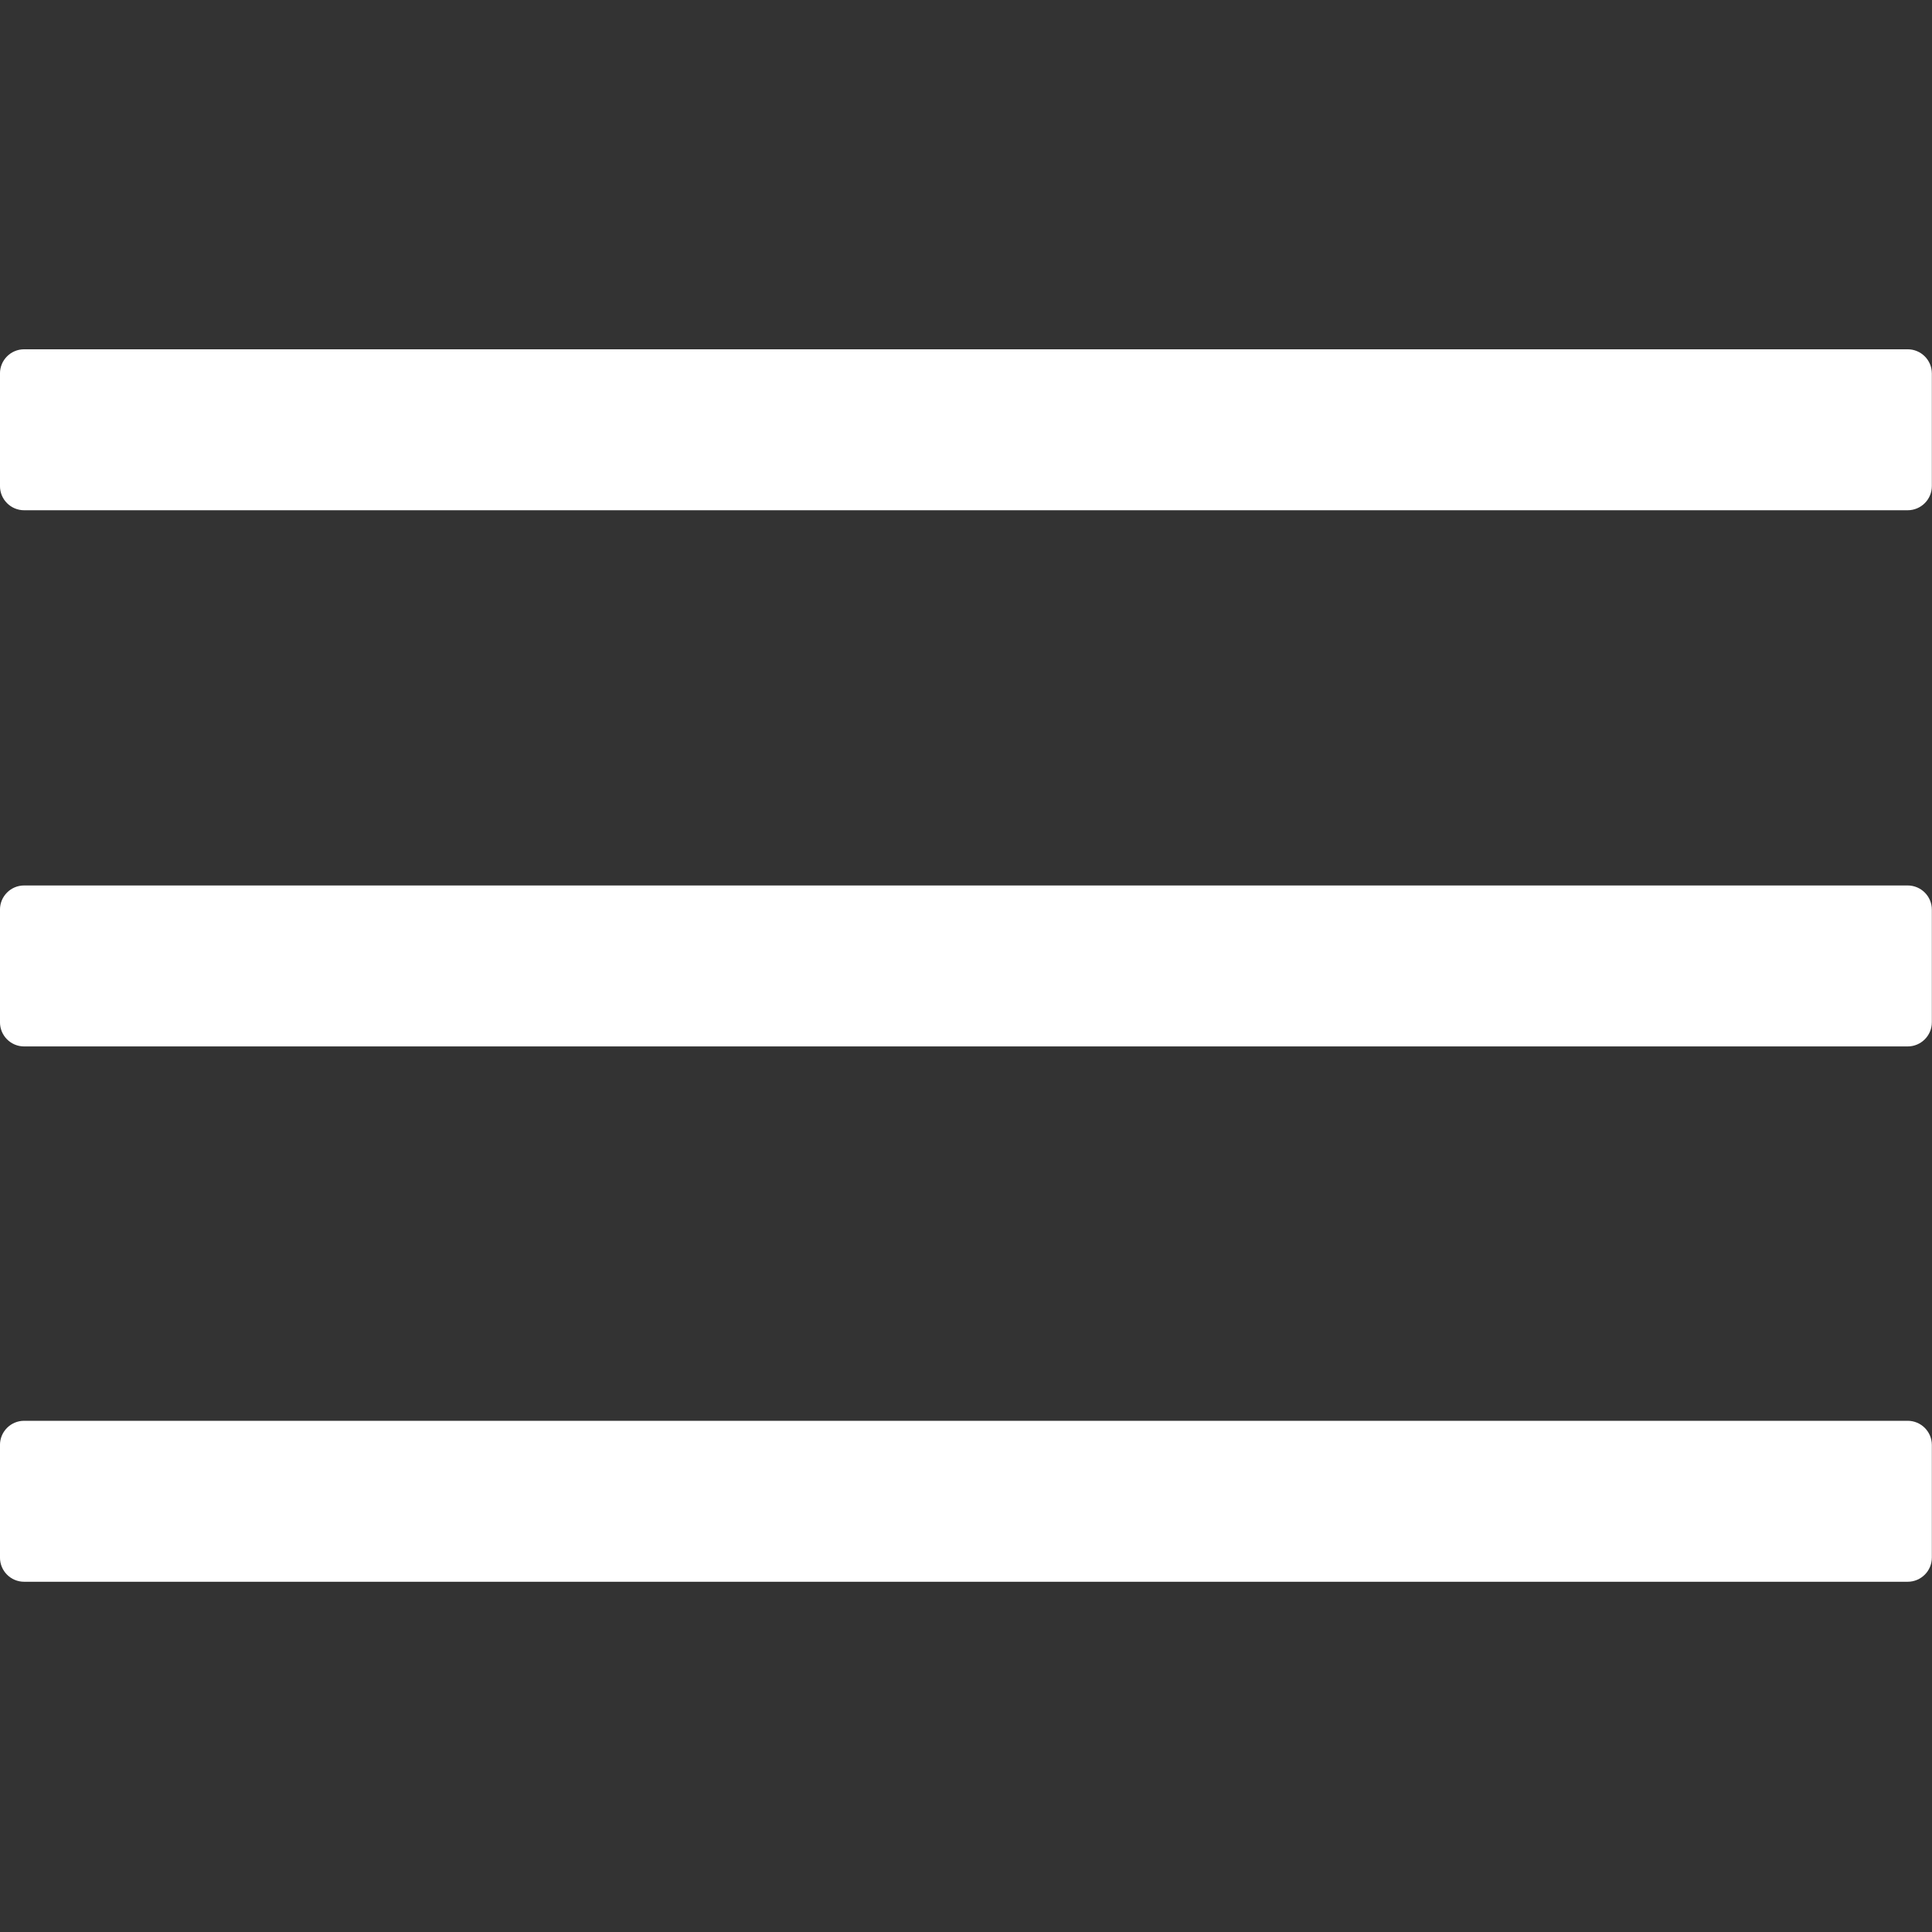 <?xml version="1.0" encoding="UTF-8" standalone="no"?>
<!DOCTYPE svg PUBLIC "-//W3C//DTD SVG 1.1//EN" "http://www.w3.org/Graphics/SVG/1.1/DTD/svg11.dtd">
<svg width="100%" height="100%" viewBox="0 0 36 36" version="1.1" xmlns="http://www.w3.org/2000/svg" xmlns:xlink="http://www.w3.org/1999/xlink" xml:space="preserve" xmlns:serif="http://www.serif.com/" style="fill-rule:evenodd;clip-rule:evenodd;stroke-linejoin:round;stroke-miterlimit:2;">
    <rect x="0" y="0" width="36" height="36" fill="#333333" stroke="none"/>
    <g transform="matrix(0.769,0,0,0.473,-6.257,2.443)">
        <path d="M54.947,9.546C54.947,9.021 54.684,8.595 54.361,8.595L8.721,8.595C8.398,8.595 8.136,9.021 8.136,9.546L8.136,13.985C8.136,14.51 8.398,14.936 8.721,14.936L54.361,14.936C54.684,14.936 54.947,14.51 54.947,13.985L54.947,9.546Z" style="fill:white;"/>
    </g>
    <g transform="matrix(0.769,0,0,0.473,-6.257,12.434)">
        <path d="M54.947,9.546C54.947,9.021 54.684,8.595 54.361,8.595L8.721,8.595C8.398,8.595 8.136,9.021 8.136,9.546L8.136,13.985C8.136,14.51 8.398,14.936 8.721,14.936L54.361,14.936C54.684,14.936 54.947,14.51 54.947,13.985L54.947,9.546Z" style="fill:white;"/>
    </g>
    <g transform="matrix(0.769,0,0,0.473,-6.257,22.409)">
        <path d="M54.947,9.546C54.947,9.021 54.684,8.595 54.361,8.595L8.721,8.595C8.398,8.595 8.136,9.021 8.136,9.546L8.136,13.985C8.136,14.51 8.398,14.936 8.721,14.936L54.361,14.936C54.684,14.936 54.947,14.51 54.947,13.985L54.947,9.546Z" style="fill:white;"/>
    </g>
</svg>
